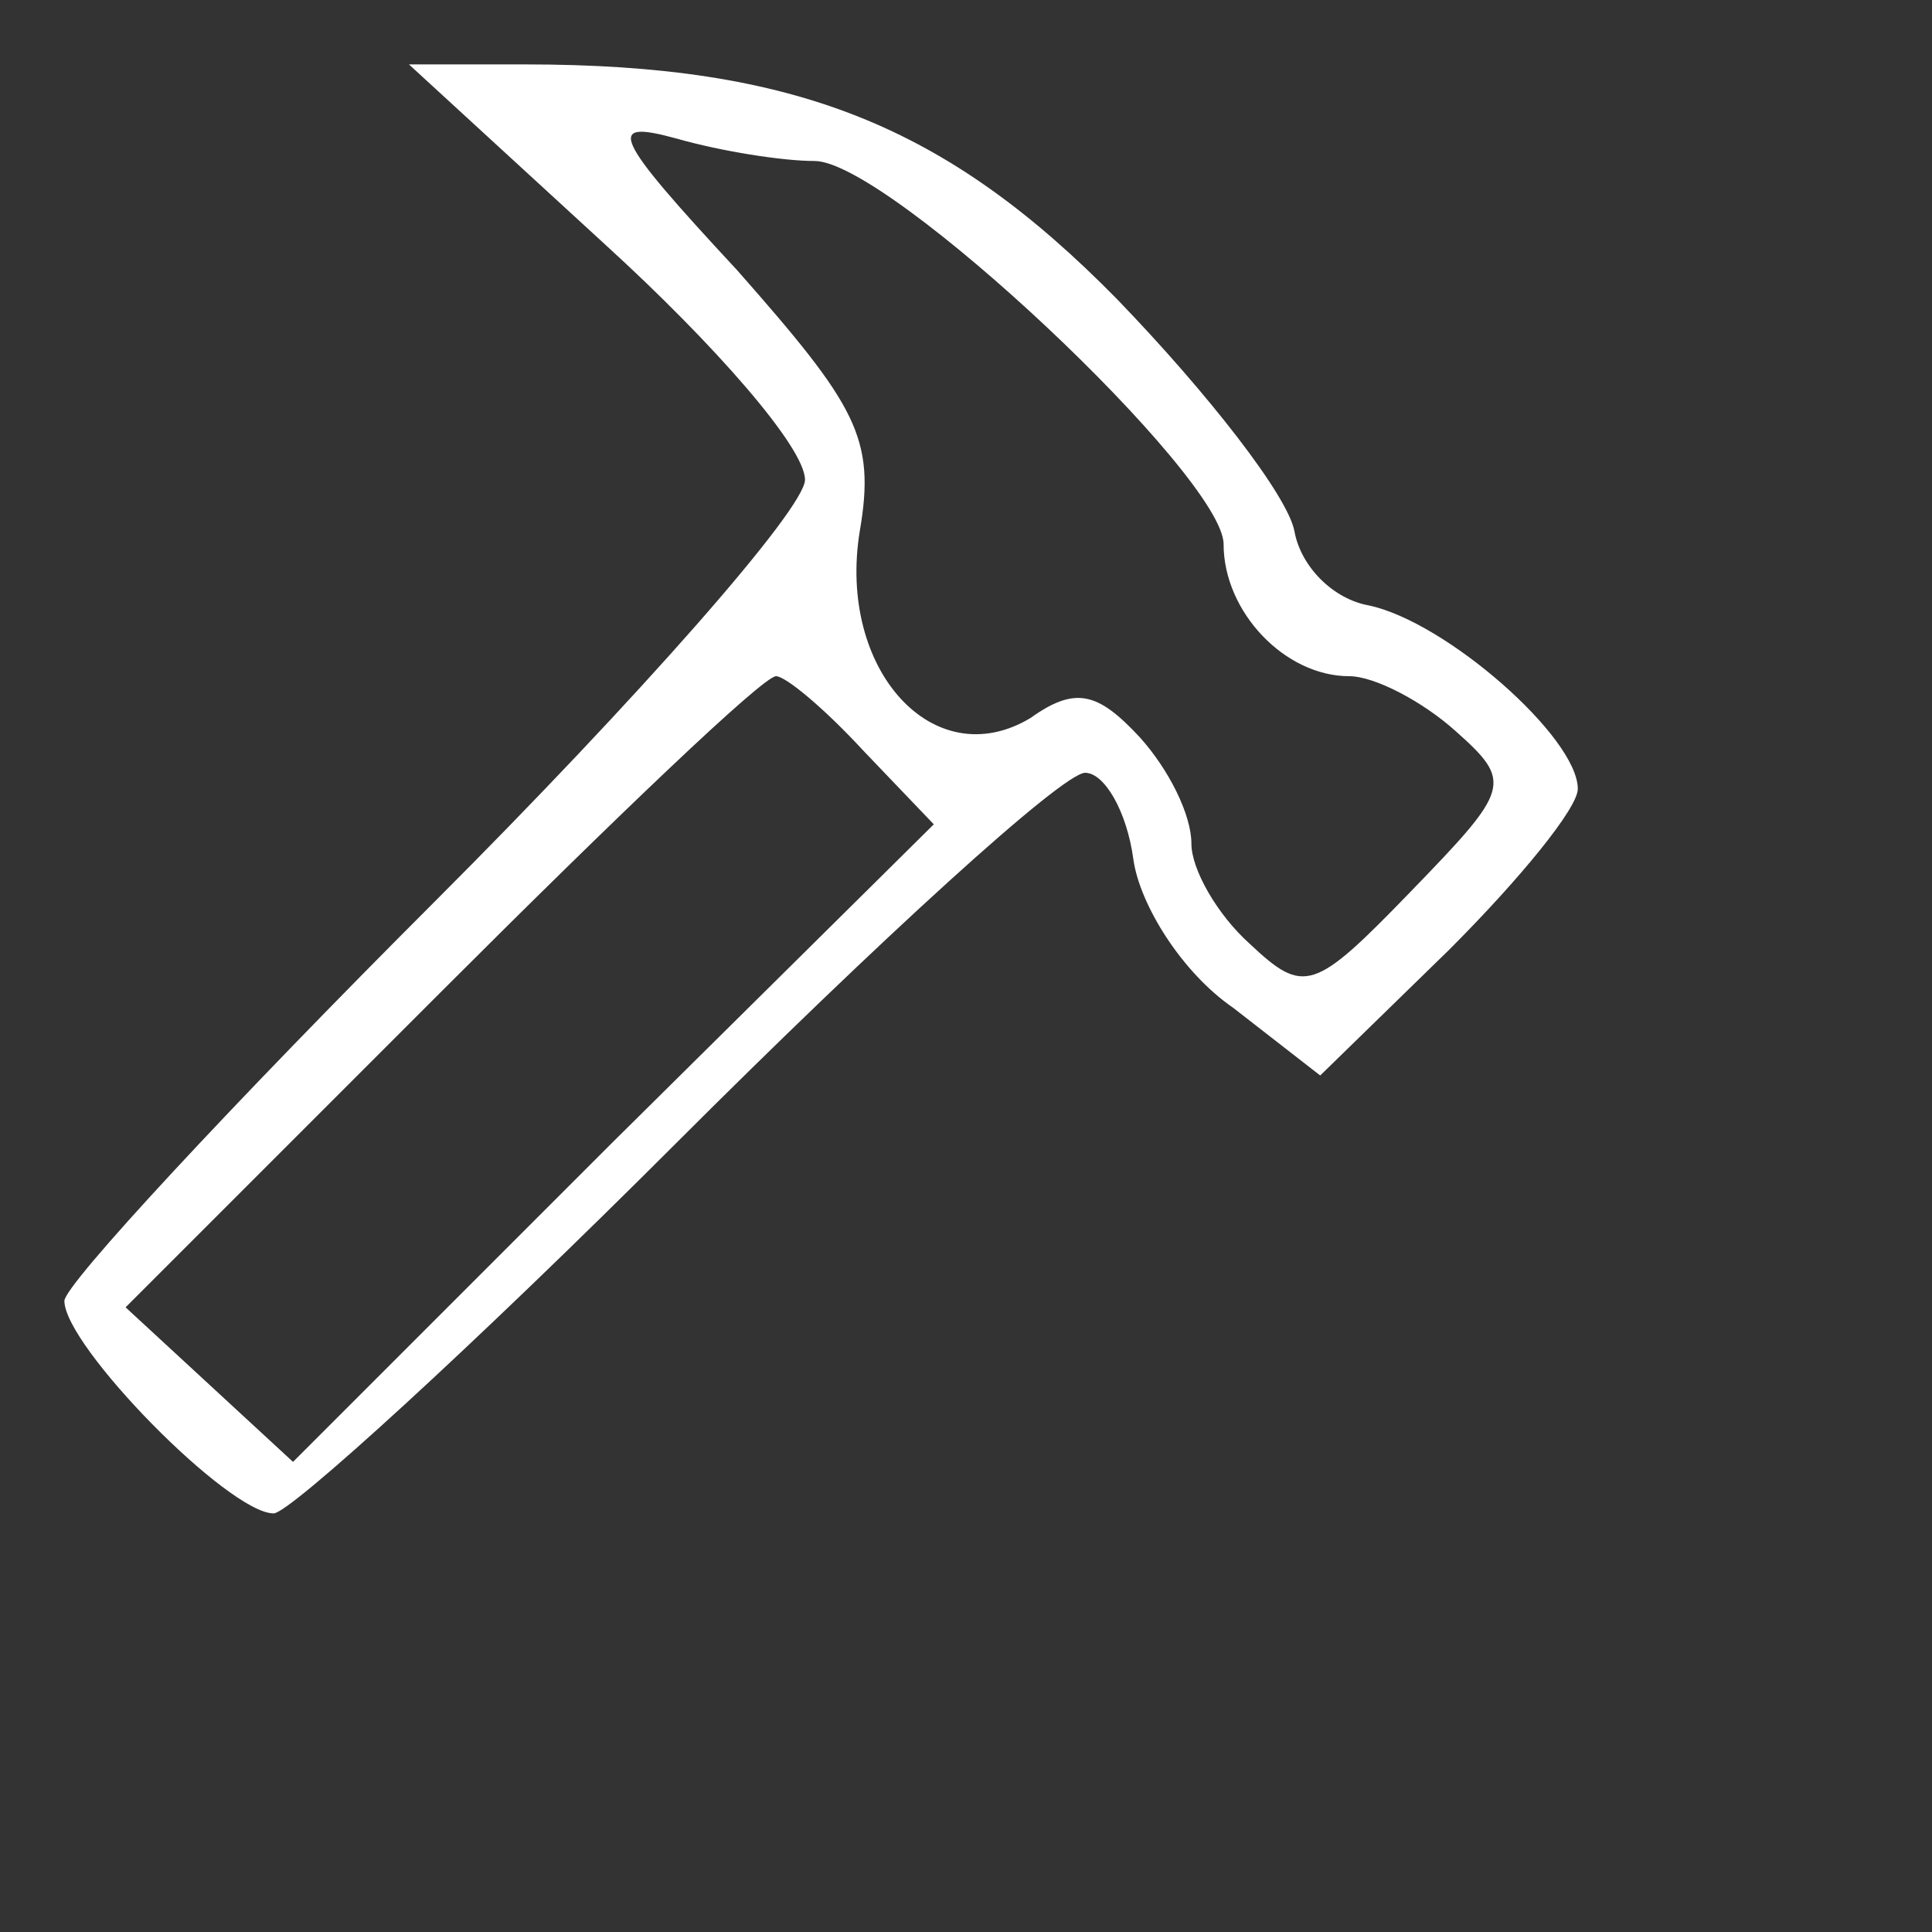 <?xml version="1.0" standalone="no"?>
<!DOCTYPE svg PUBLIC "-//W3C//DTD SVG 20010904//EN"
 "http://www.w3.org/TR/2001/REC-SVG-20010904/DTD/svg10.dtd">
<svg version="1.0" xmlns="http://www.w3.org/2000/svg"
 width="24pt" height="24pt" viewBox="0 0 60 60"
 preserveAspectRatio="xMidYMid meet">

<rect x="0" y="0" width="60" height="60" fill="#333333" stroke="none"/>

<g transform="translate(0,50) scale(0.1,-0.1)"
fill="#fff" stroke="none">
<path d="M188 424 c34 -31 62 -63 62 -73 0 -9 -52 -68 -115 -131 -63 -63 -115
-119 -115 -124 0 -14 51 -66 65 -66 5 0 62 52 125 115 63 63 120 115 127 115
6 0 13 -12 15 -27 2 -14 15 -35 31 -46 l27 -21 40 39 c22 22 40 44 40 50 0 16
-41 52 -65 57 -11 2 -21 12 -23 23 -2 11 -27 43 -55 72 -53 54 -100 73 -184
73 l-36 0 61 -56z m65 26 c23 0 127 -98 127 -119 0 -21 19 -41 39 -41 8 0 23
-8 33 -17 18 -16 17 -18 -14 -50 -30 -31 -33 -32 -50 -16 -10 9 -18 23 -18 31
0 9 -7 23 -16 33 -13 14 -20 16 -34 6 -30 -18 -60 15 -53 58 5 29 -1 39 -38
81 -39 42 -41 47 -19 41 14 -4 33 -7 43 -7z m15 -183 l22 -23 -100 -99 -99
-99 -26 24 -26 24 98 98 c54 54 100 98 104 98 3 0 15 -10 27 -23z"/>
</g>
</svg>
